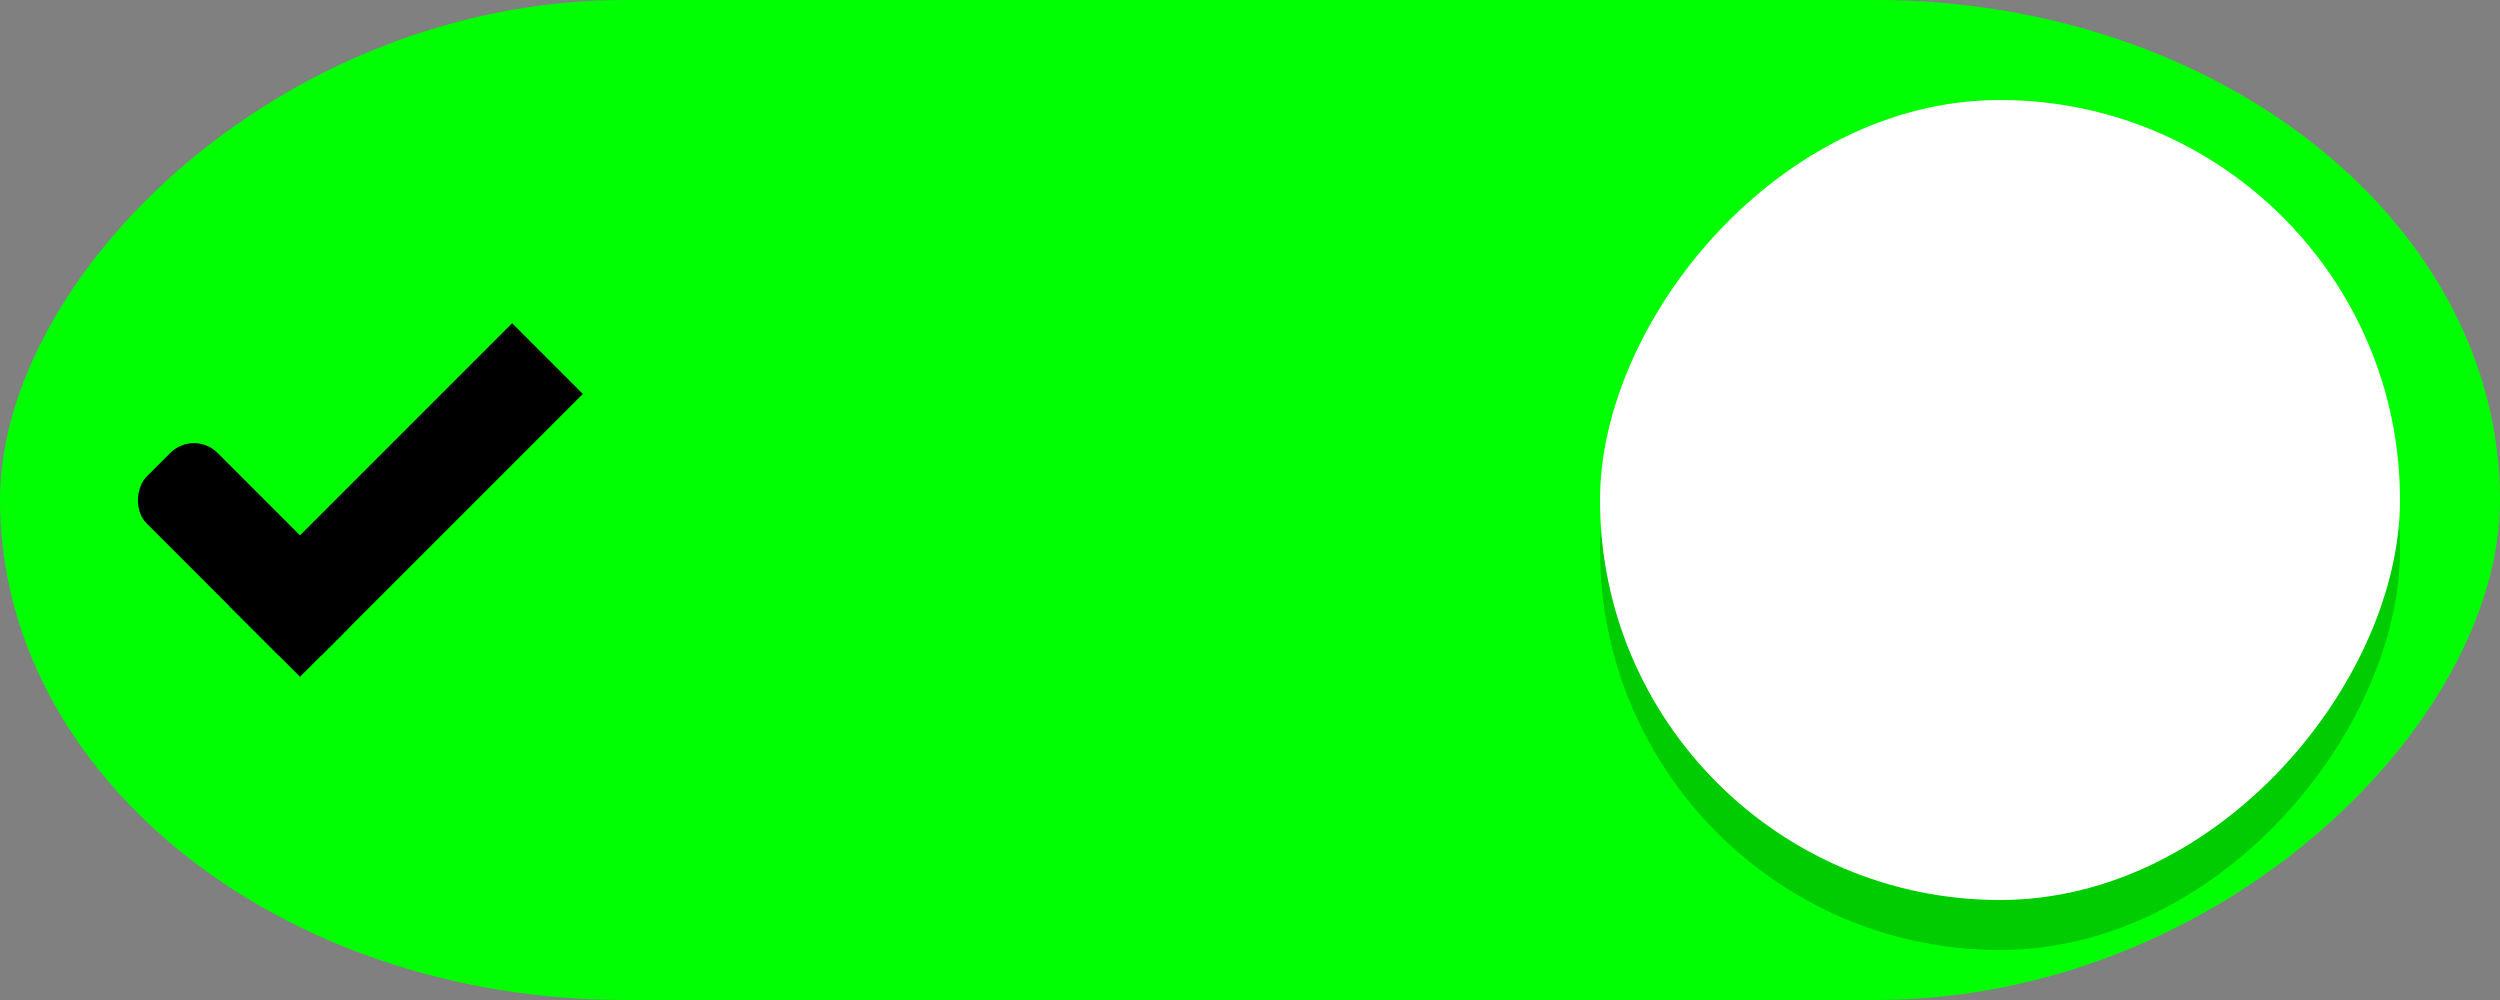 <svg width="50" height="20" xmlns="http://www.w3.org/2000/svg">
  <rect width="100%" height="100%" fill="#808080" stroke="none"/>
  <g>
    <rect x="-50" y="0" width="50" height="20" rx="12.5" ry="12.5"
      style="fill:#00ff02;fill-opacity:1;stroke:none" transform="scale(-1,1)"/>
    <rect rx="8" ry="8" x="-48" y="3" width="16" height="16"
      style="fill:#000000;fill-opacity:0.2;stroke:none" transform="scale(-1,1)" />
    <rect  rx="8" ry="8" x="-48" y="2" width="16" height="16"
      style="fill:#ffffff;fill-opacity:1;stroke:none" transform="scale(-1,1)" />
    <g transform="translate(6,13.536)">
      <rect transform="rotate(225)" ry="0.667" rx="0.667" x="0" y="0"
        height="2" width="5" style="fill:#000;stroke:none" />
      <rect transform="rotate(225)" ry="0" x="0" y="0" width="2" height="8"
        style="fill:#000;stroke:none" />
    </g>
  </g>
</svg>
